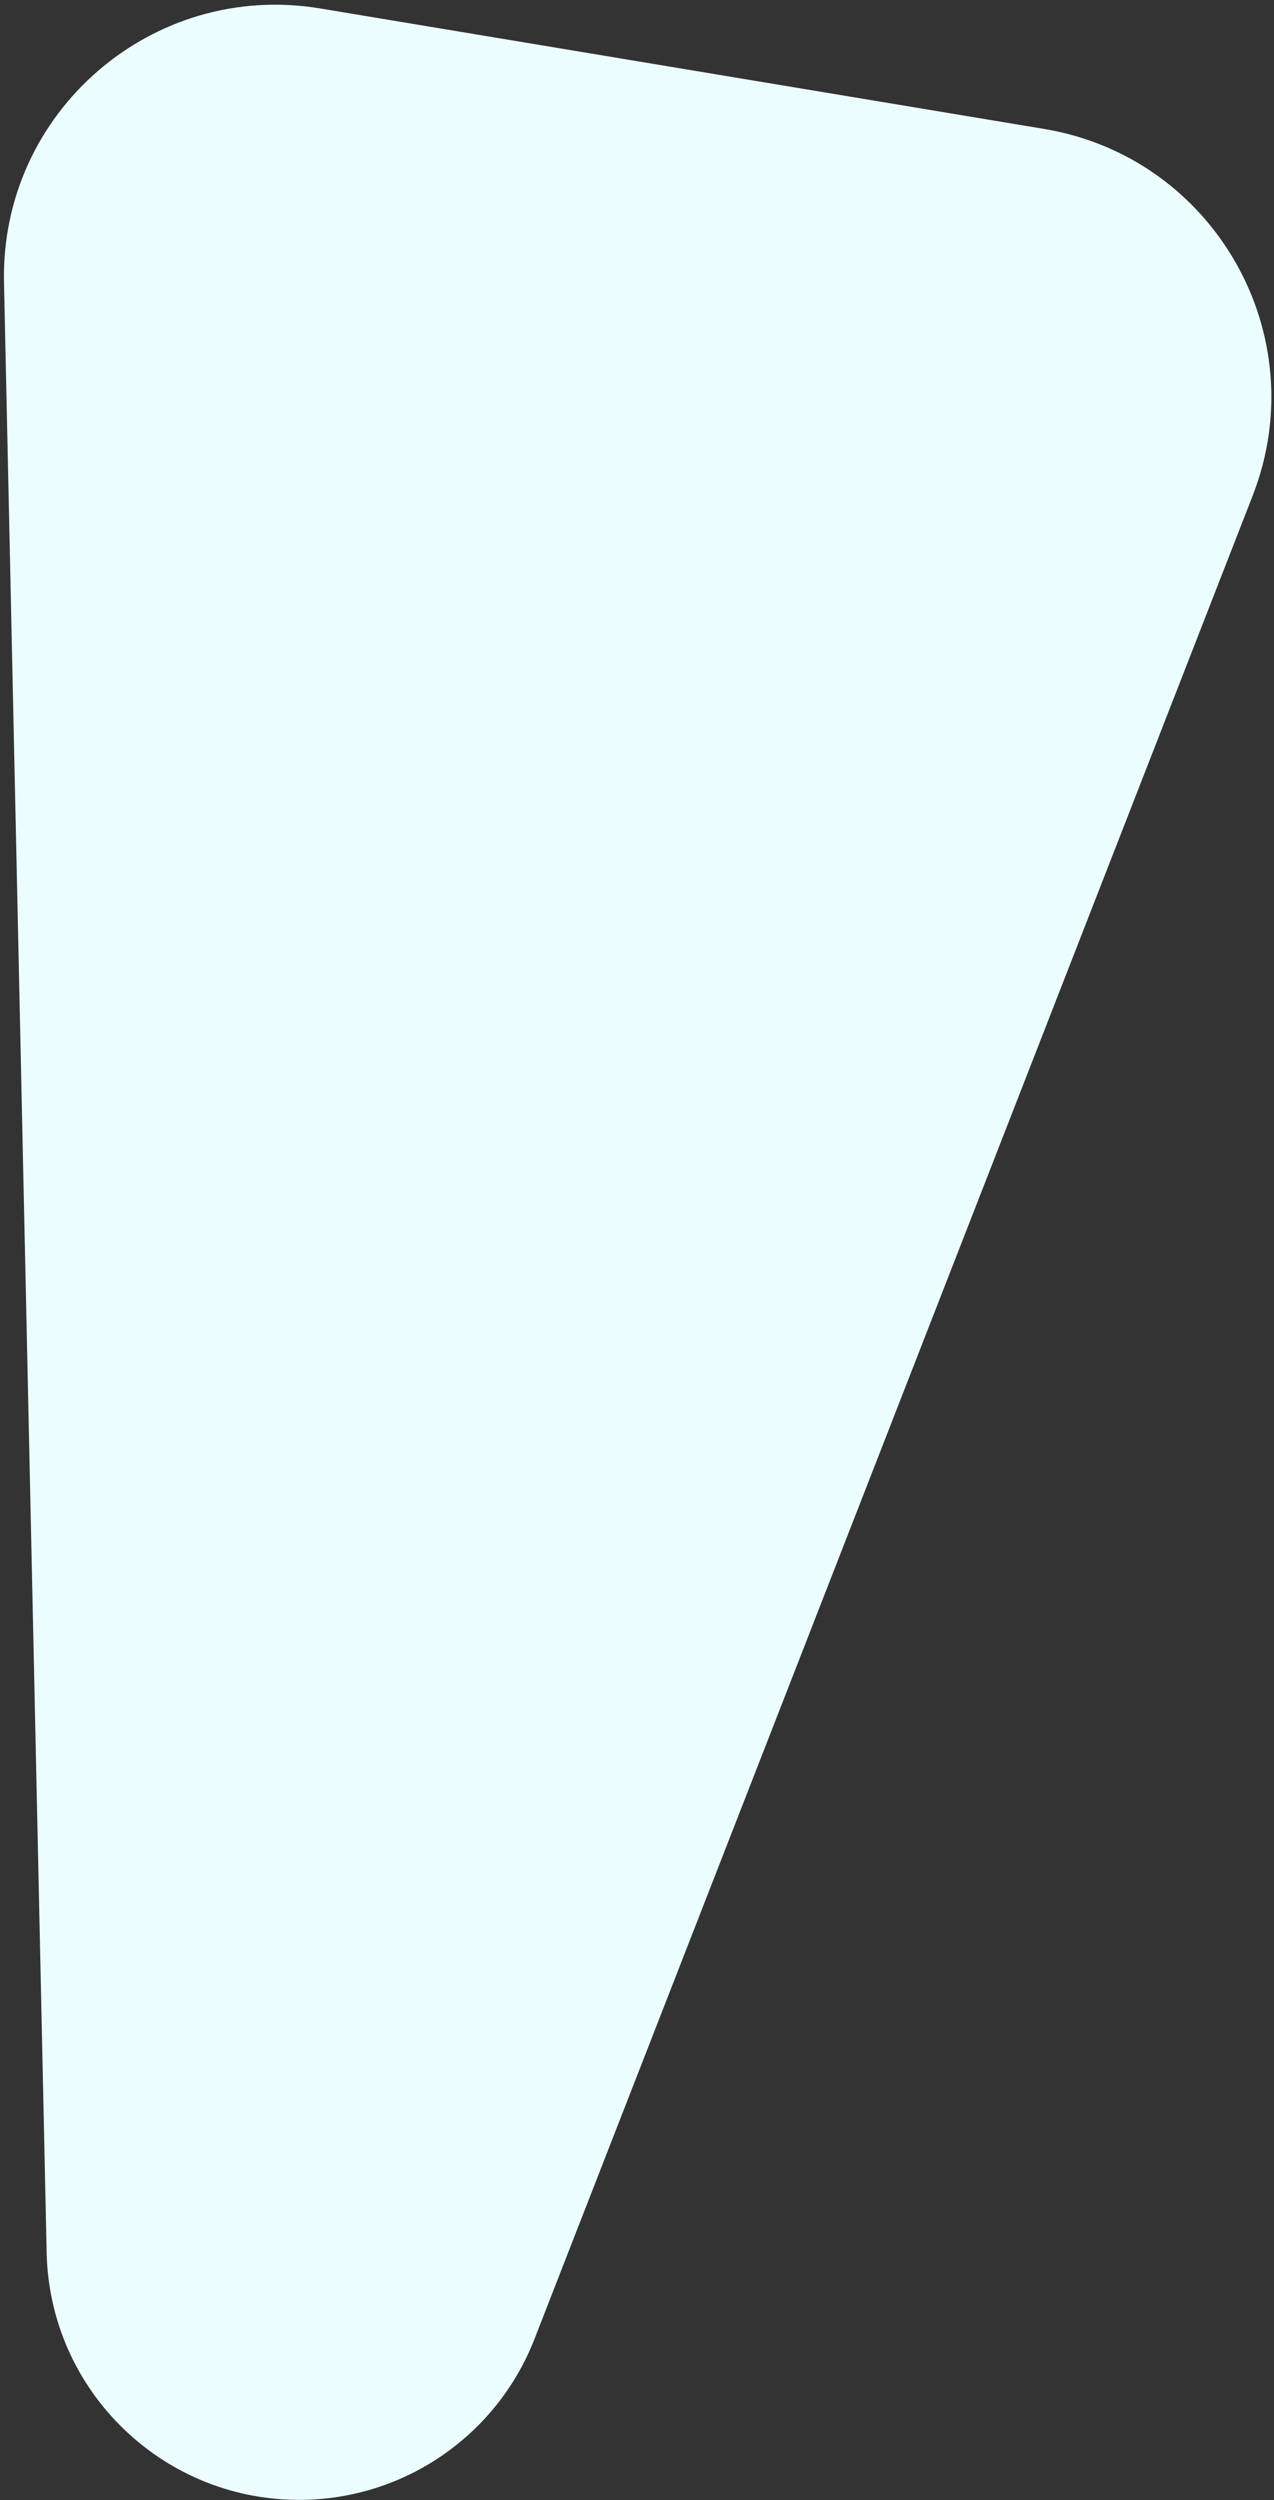 <svg width="211" height="414" viewBox="0 0 211 414" fill="none" xmlns="http://www.w3.org/2000/svg">
<rect x="0" y="0" width="211" height="414" fill="#333333" stroke="none"/>
<path d="M0.663 46.765C0.052 18.573 25.223 -3.228 53.039 1.401L172.926 21.351C201.106 26.04 217.841 55.461 207.468 82.079L88.521 387.321C82.381 403.078 67.359 413.587 50.452 413.953C27.356 414.453 8.228 396.136 7.728 373.039L0.663 46.765Z" fill="#EBFDFF"/>
</svg>
